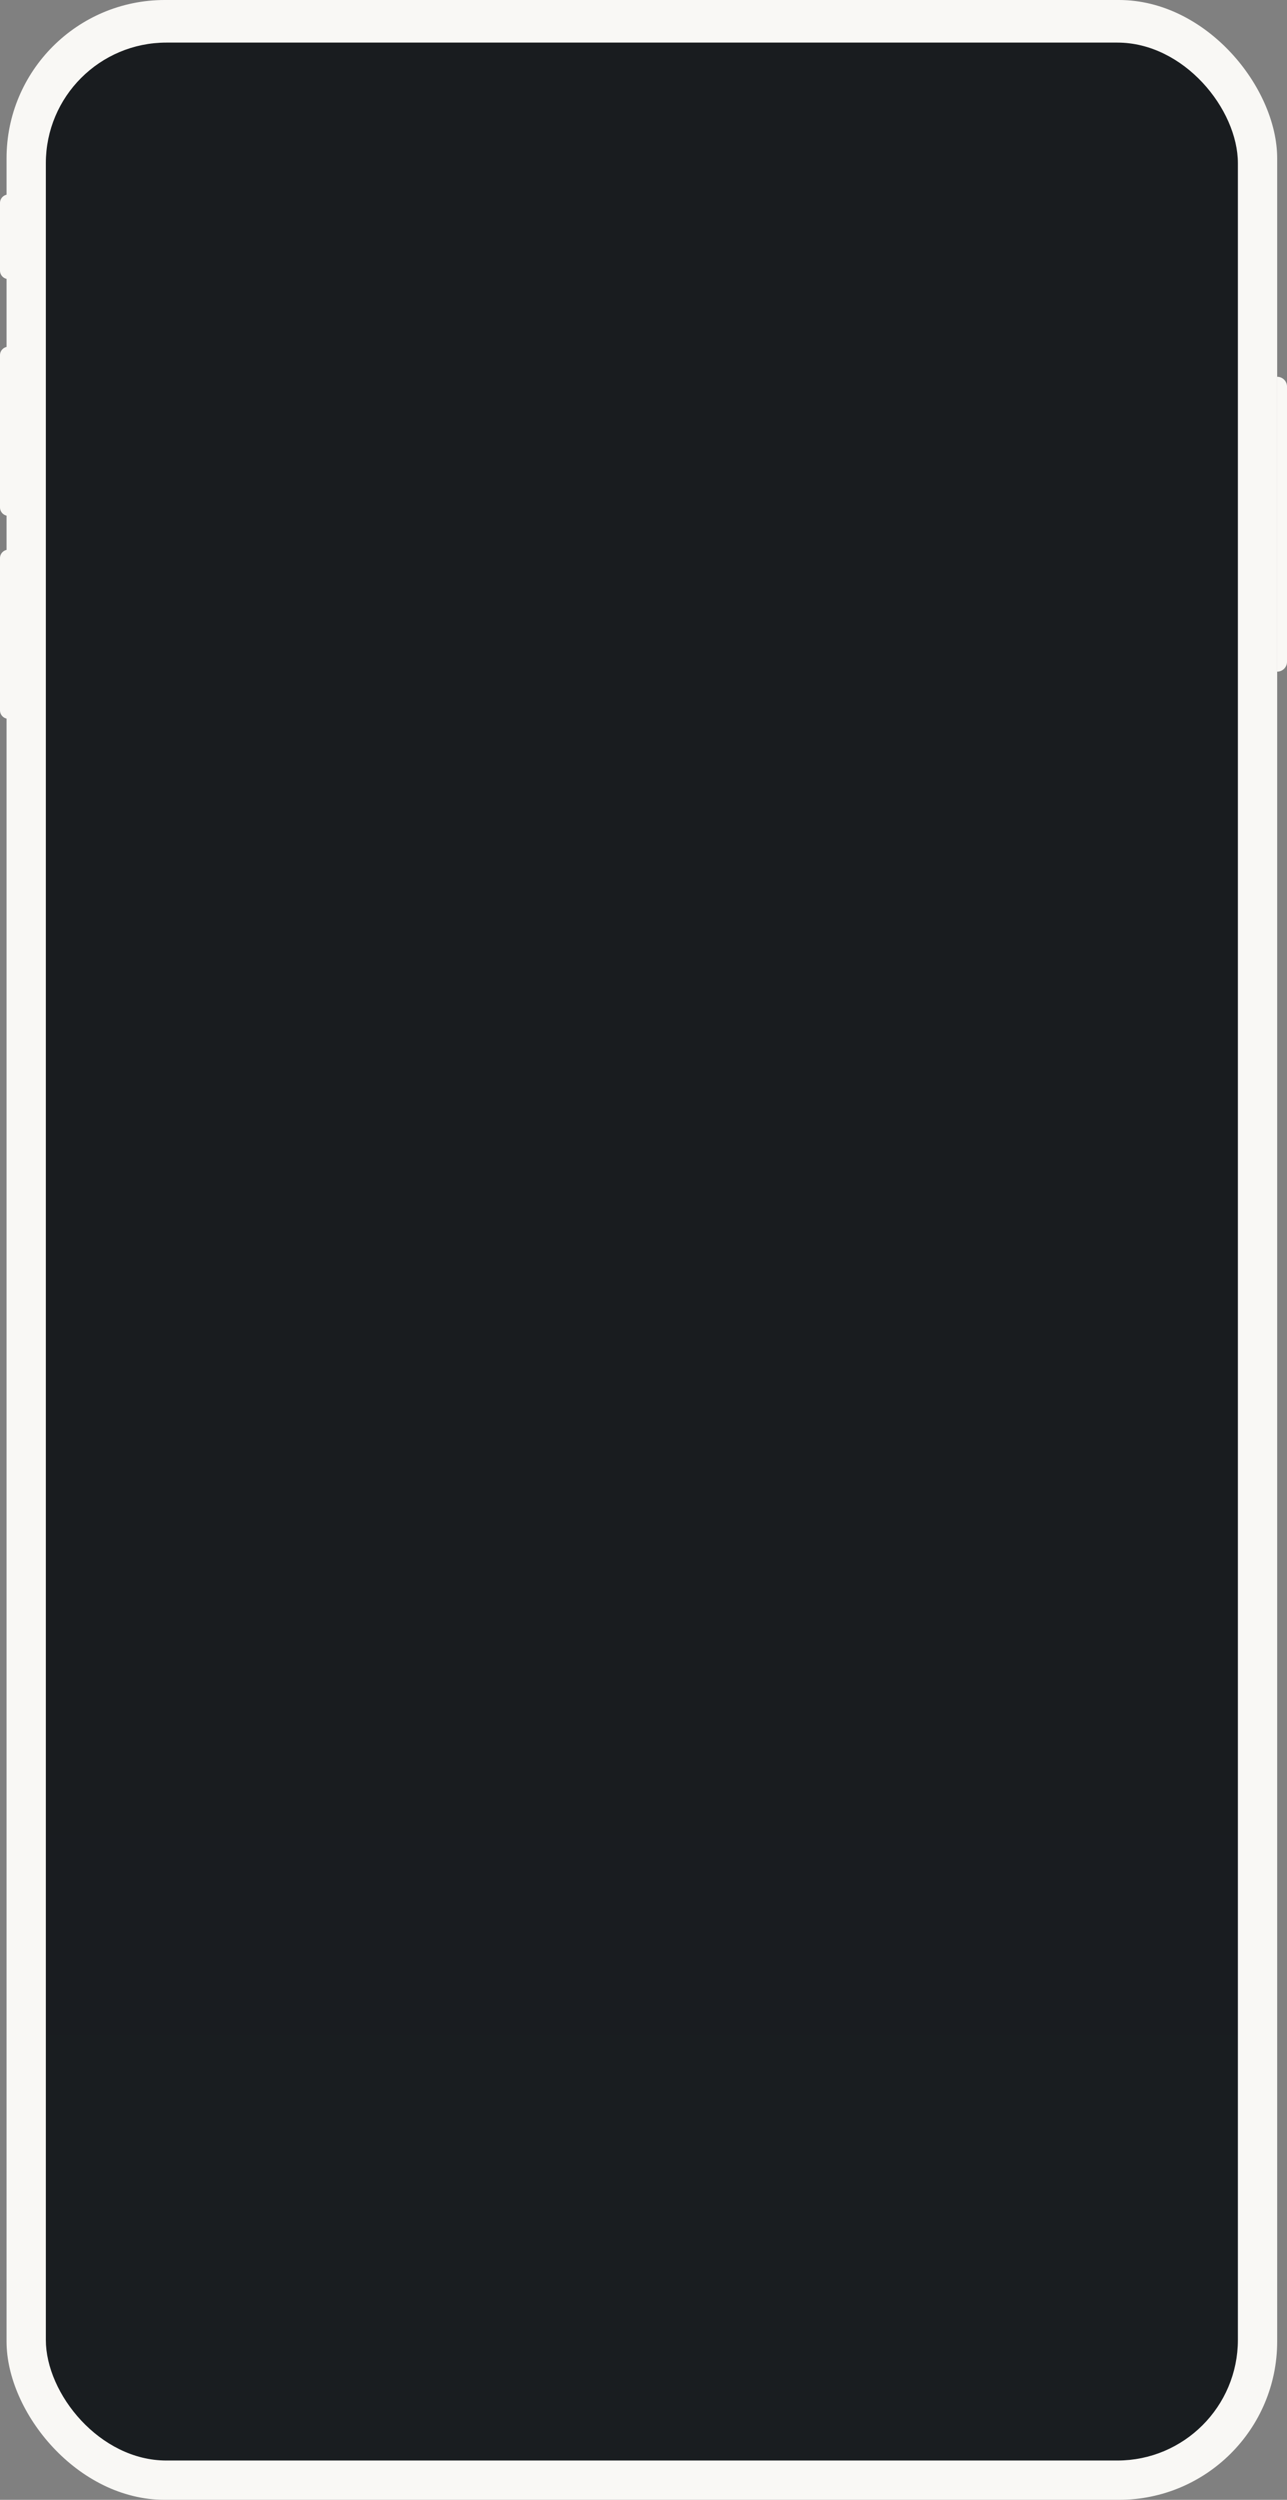 <svg width="393" height="763" viewBox="0 0 393 763" fill="none" xmlns="http://www.w3.org/2000/svg">
<rect x="0" y="0" width="393" height="763" fill="#808080" stroke="none"/>
<rect x="2" width="388" height="763" rx="48.325" fill="#F9F8F5"/>
<path d="M2.581 59.367L2.581 85.178V85.178C1.156 85.178 3.46851e-05 84.022 3.47474e-05 82.597L3.565e-05 61.948C3.57123e-05 60.523 1.156 59.367 2.581 59.367V59.367Z" fill="#F9F8F5"/>
<path d="M2.581 105.827L2.581 157.449V157.449C1.156 157.449 -2.62862e-05 156.293 -2.62239e-05 154.868L-2.41931e-05 108.408C-2.41308e-05 106.983 1.156 105.827 2.581 105.827V105.827Z" fill="#F9F8F5"/>
<path d="M2.581 167.773L2.581 219.395V219.395C1.156 219.395 4.23136e-06 218.239 4.29367e-06 216.813L6.32448e-06 170.354C6.38679e-06 168.929 1.156 167.773 2.581 167.773V167.773Z" fill="#F9F8F5"/>
<path d="M390 205L390 115V115C391.657 115 393 116.343 393 118L393 202C393 203.657 391.657 205 390 205V205Z" fill="#F9F8F5"/>
<rect x="14" y="13" width="364" height="738" rx="36.819" fill="url(#paint0_linear_569_116591)"/>
<defs>
<linearGradient id="paint0_linear_569_116591" x1="196" y1="13" x2="196" y2="4436" gradientUnits="userSpaceOnUse">
<stop offset="0.1" stop-color="#191C1F"/>
<stop offset="1" stop-color="#1E2832"/>
</linearGradient>
</defs>
</svg>
